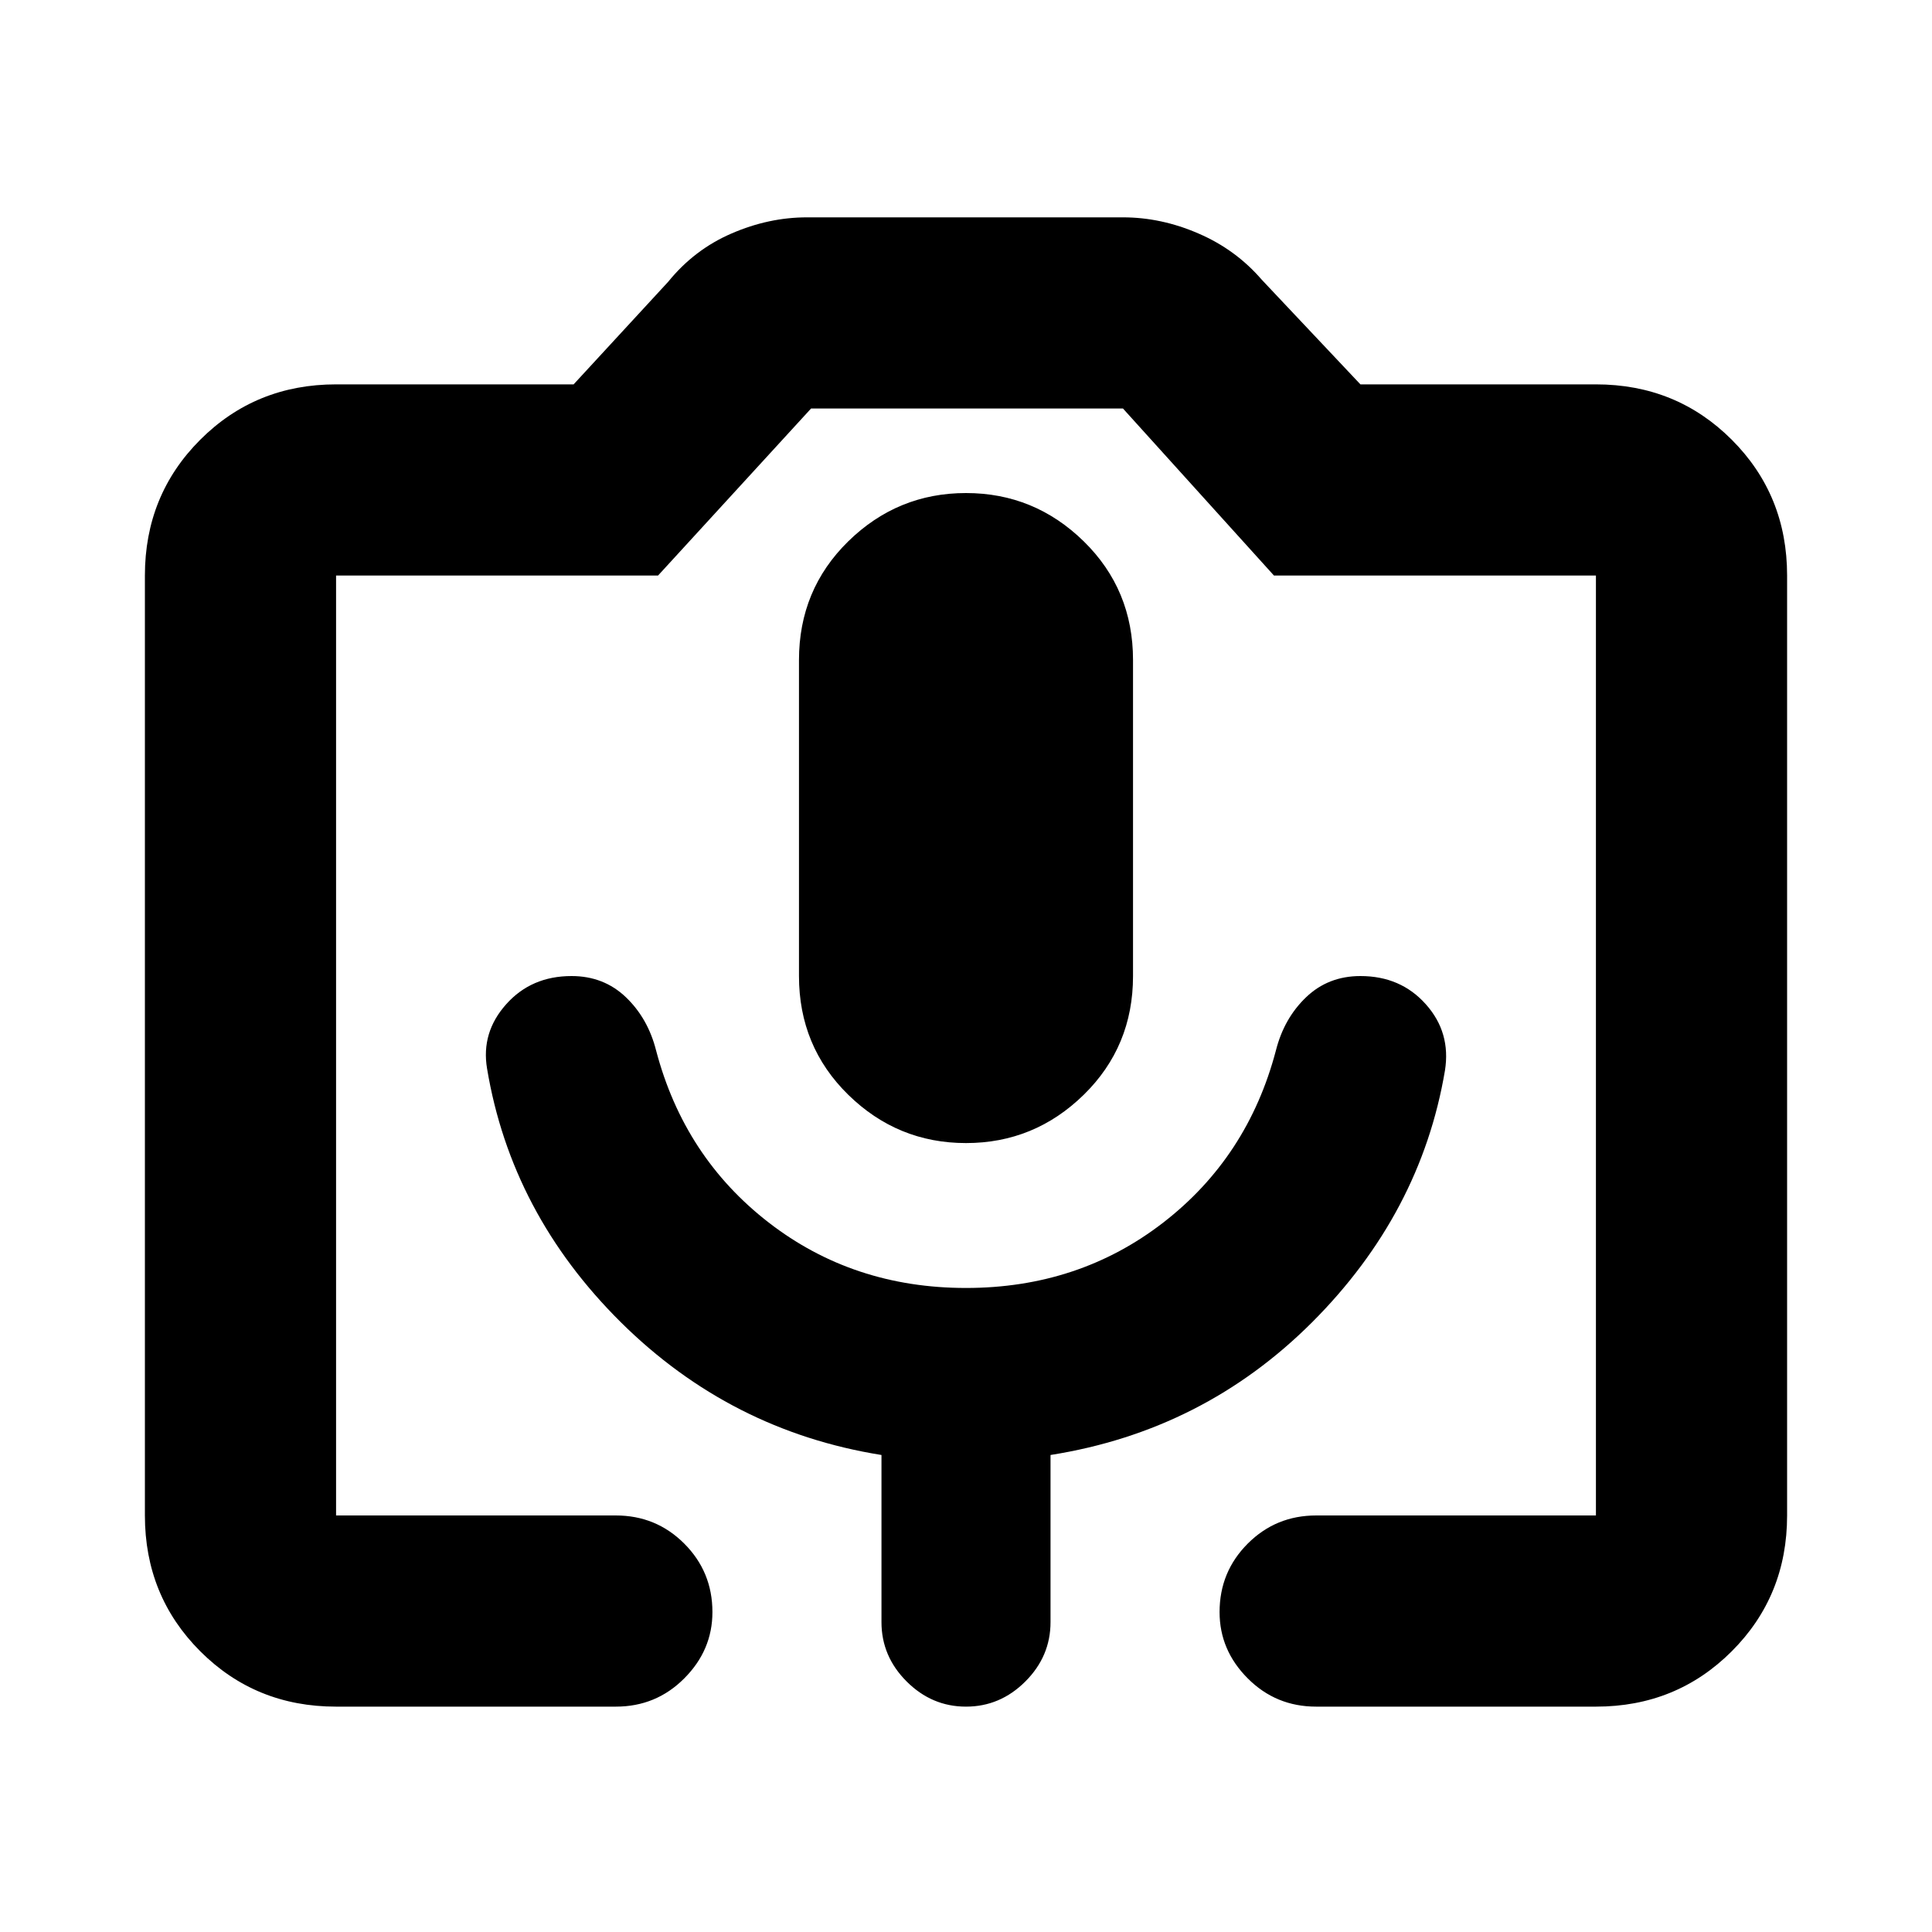 <svg xmlns="http://www.w3.org/2000/svg" height="20" width="20"><path d="M6.375 17.667H3.479q-.833 0-1.406-.573T1.5 15.688v-9.73q0-.833.573-1.406t1.406-.573h2.459l.979-1.062q.271-.334.656-.5.385-.167.781-.167h3.271q.396 0 .781.167.386.166.656.479l1.021 1.083h2.438q.833 0 1.406.573t.573 1.406v9.73q0 .833-.573 1.406t-1.406.573h-2.896q-.417 0-.708-.292-.292-.292-.292-.687 0-.417.292-.709.291-.291.708-.291h2.896v-9.73h-3.333l-1.563-1.729H8.396L6.812 5.958H3.479v9.73h2.896q.417 0 .708.291.292.292.292.709 0 .395-.292.687-.291.292-.708.292Zm-1.333-6.605q.25 1.5 1.385 2.626 1.135 1.124 2.698 1.374v1.73q0 .354.26.614.261.261.615.261t.615-.261q.26-.26.26-.614v-1.73q1.583-.25 2.708-1.374 1.125-1.126 1.375-2.605.063-.395-.198-.687-.26-.292-.677-.292-.333 0-.562.219-.229.219-.313.552-.291 1.104-1.166 1.781-.875.677-2.042.677-1.167 0-2.042-.677-.875-.677-1.166-1.781-.084-.333-.313-.552-.229-.219-.562-.219-.417 0-.677.292-.261.292-.198.666Zm4.958.771q.708 0 1.219-.5.51-.5.51-1.229V6.833q0-.729-.51-1.229-.511-.5-1.219-.5-.708 0-1.219.5-.51.5-.51 1.229v3.271q0 .729.51 1.229.511.5 1.219.5Zm-6.521 3.855H16.521 3.479Z"/></svg>
